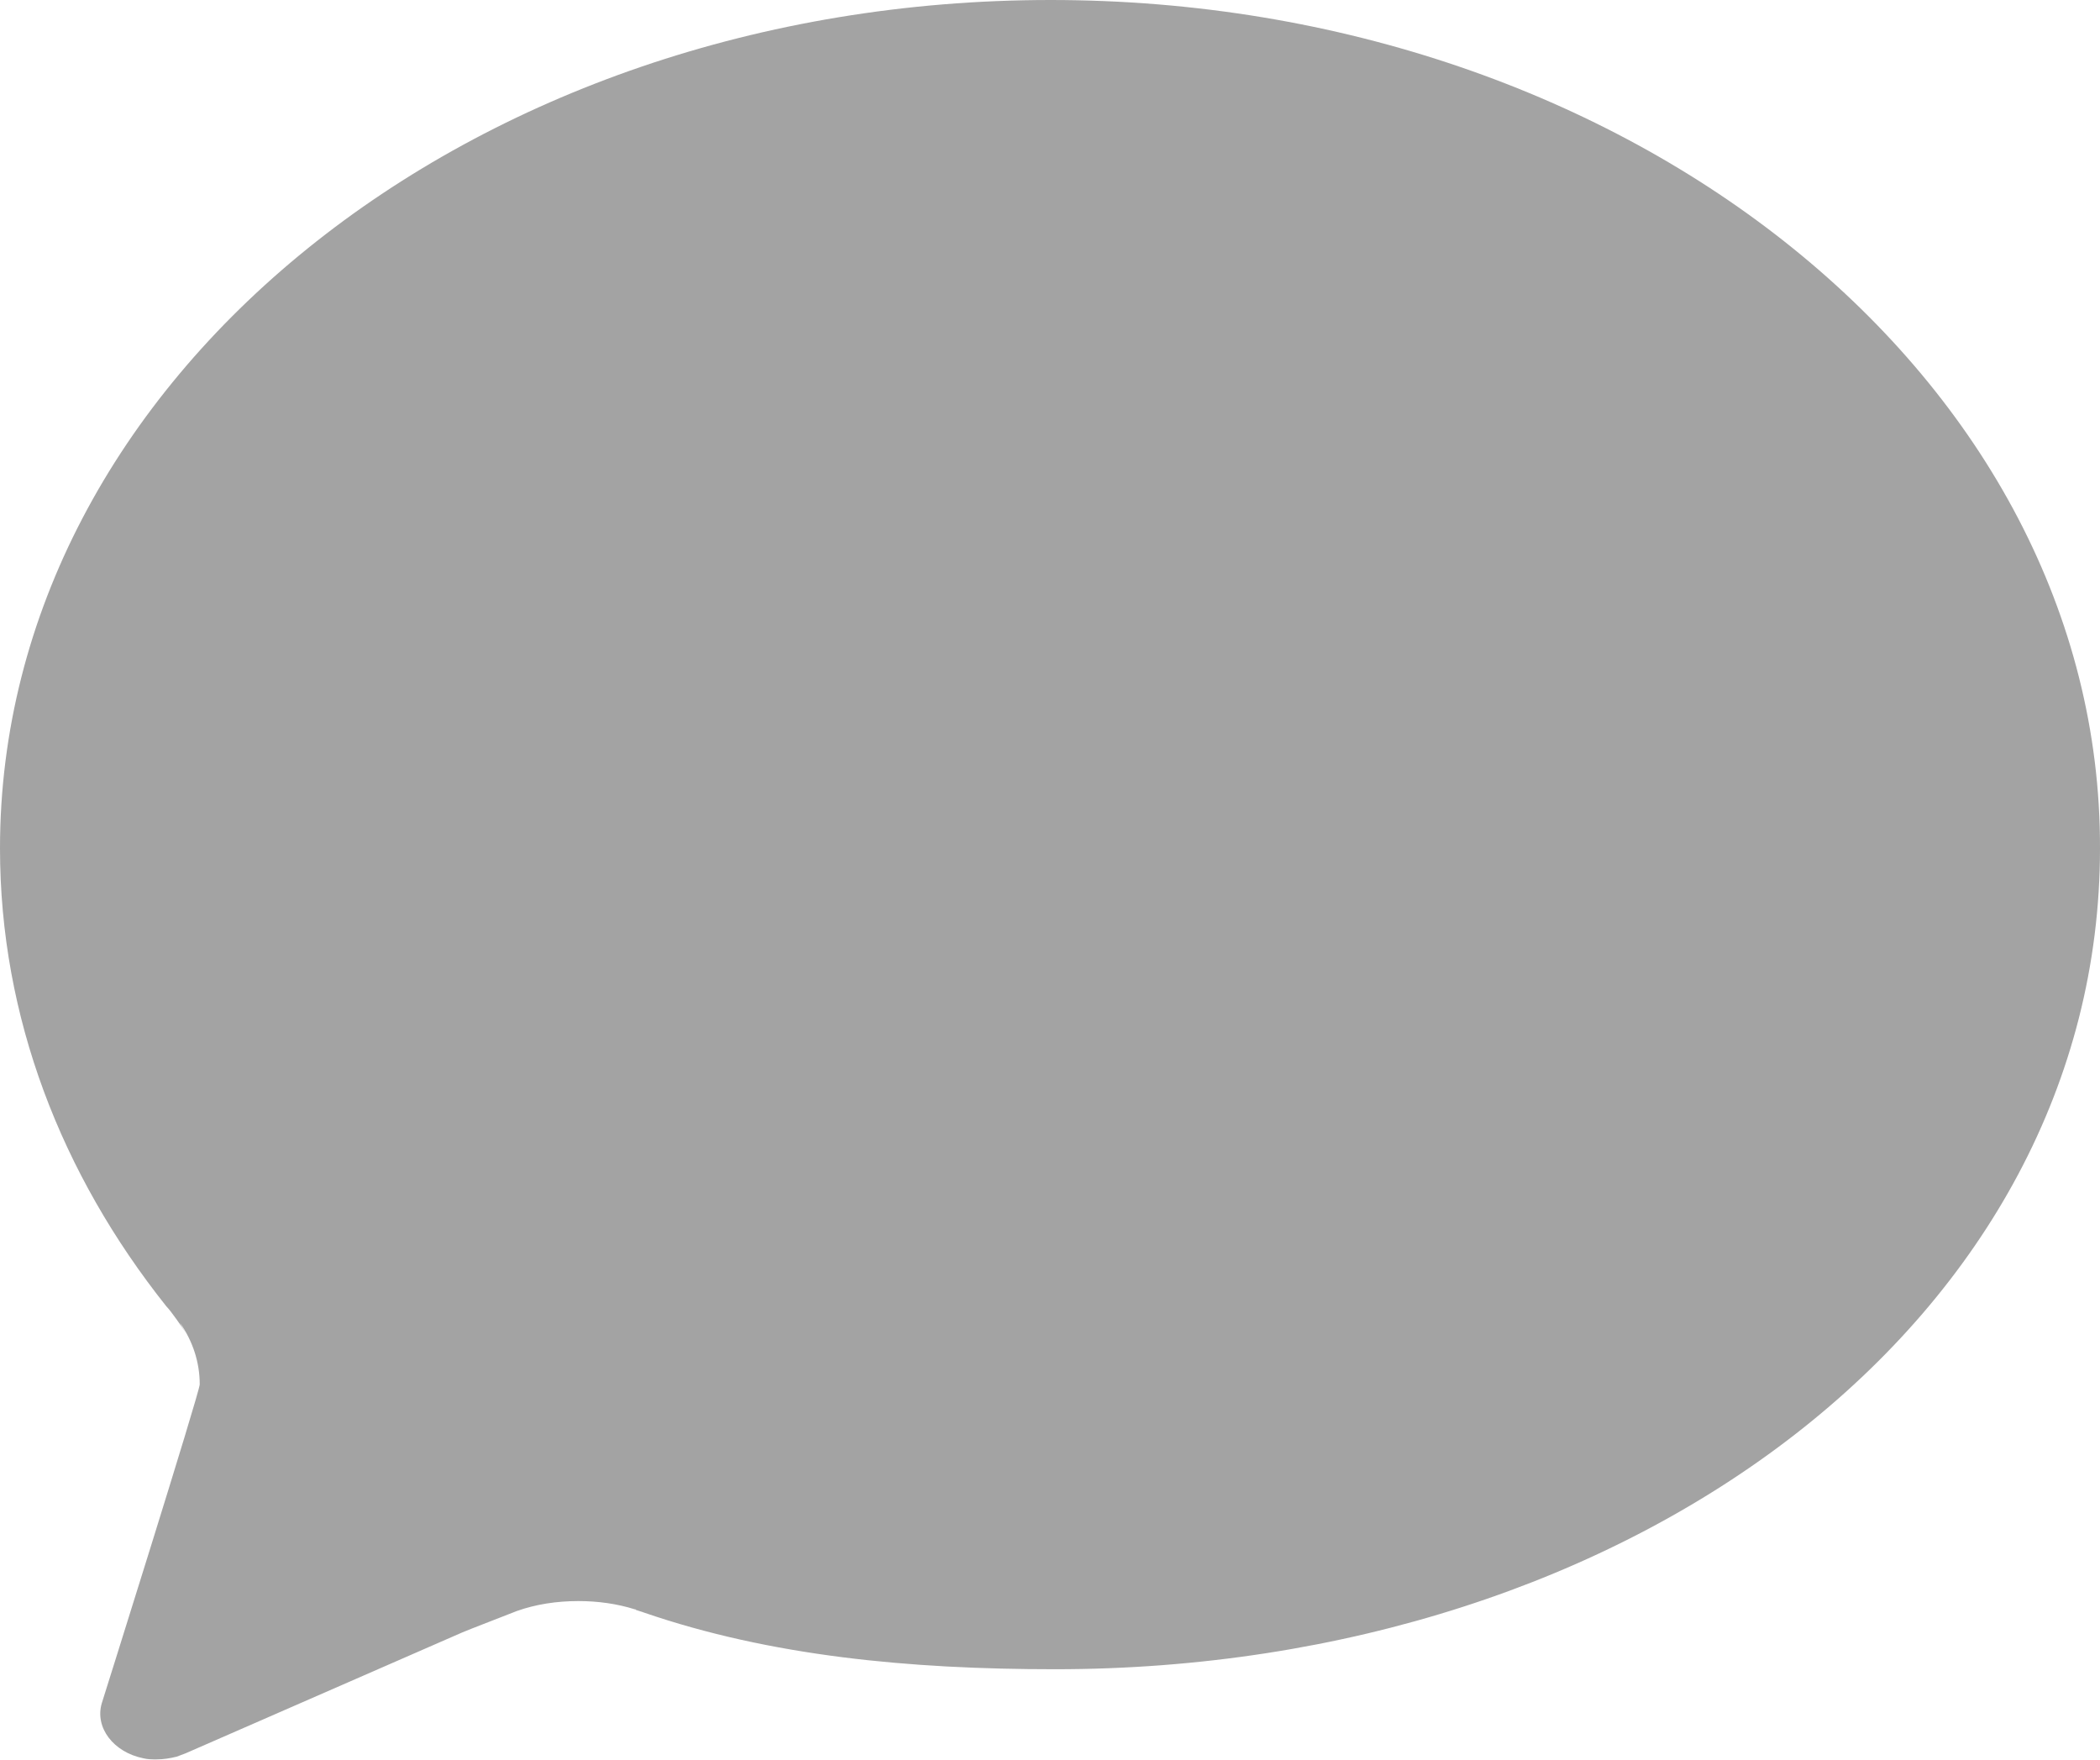 <svg viewBox="0 0 37 31" id="chatbubble" fill="none" xmlns="http://www.w3.org/2000/svg">
<path d="M18.51 0C8.281 0 0 6.693 0 14.945C0 17.919 1.08 20.689 2.931 23.014C3.017 23.101 3.21 23.382 3.278 23.489C3.278 23.489 3.181 23.334 3.172 23.305C3.393 23.624 3.519 23.992 3.519 24.389C3.519 24.525 1.793 30.007 1.793 30.007C1.668 30.433 1.996 30.869 2.526 30.976C2.603 30.995 2.68 30.995 2.757 30.995C2.882 30.995 2.998 30.976 3.114 30.947L3.268 30.889L8.146 28.758C8.233 28.719 9.014 28.419 9.11 28.38L9.168 28.361C9.168 28.361 9.158 28.361 9.11 28.38C9.438 28.264 9.804 28.206 10.19 28.206C10.537 28.206 10.874 28.254 11.183 28.351C11.193 28.351 11.202 28.351 11.202 28.361C11.25 28.38 11.299 28.39 11.347 28.409C13.574 29.174 16.013 29.407 18.587 29.407C28.806 29.407 37 23.198 37 14.945C37.019 6.693 28.729 0 18.51 0Z" fill="#A3A3A3"/>
</svg>
